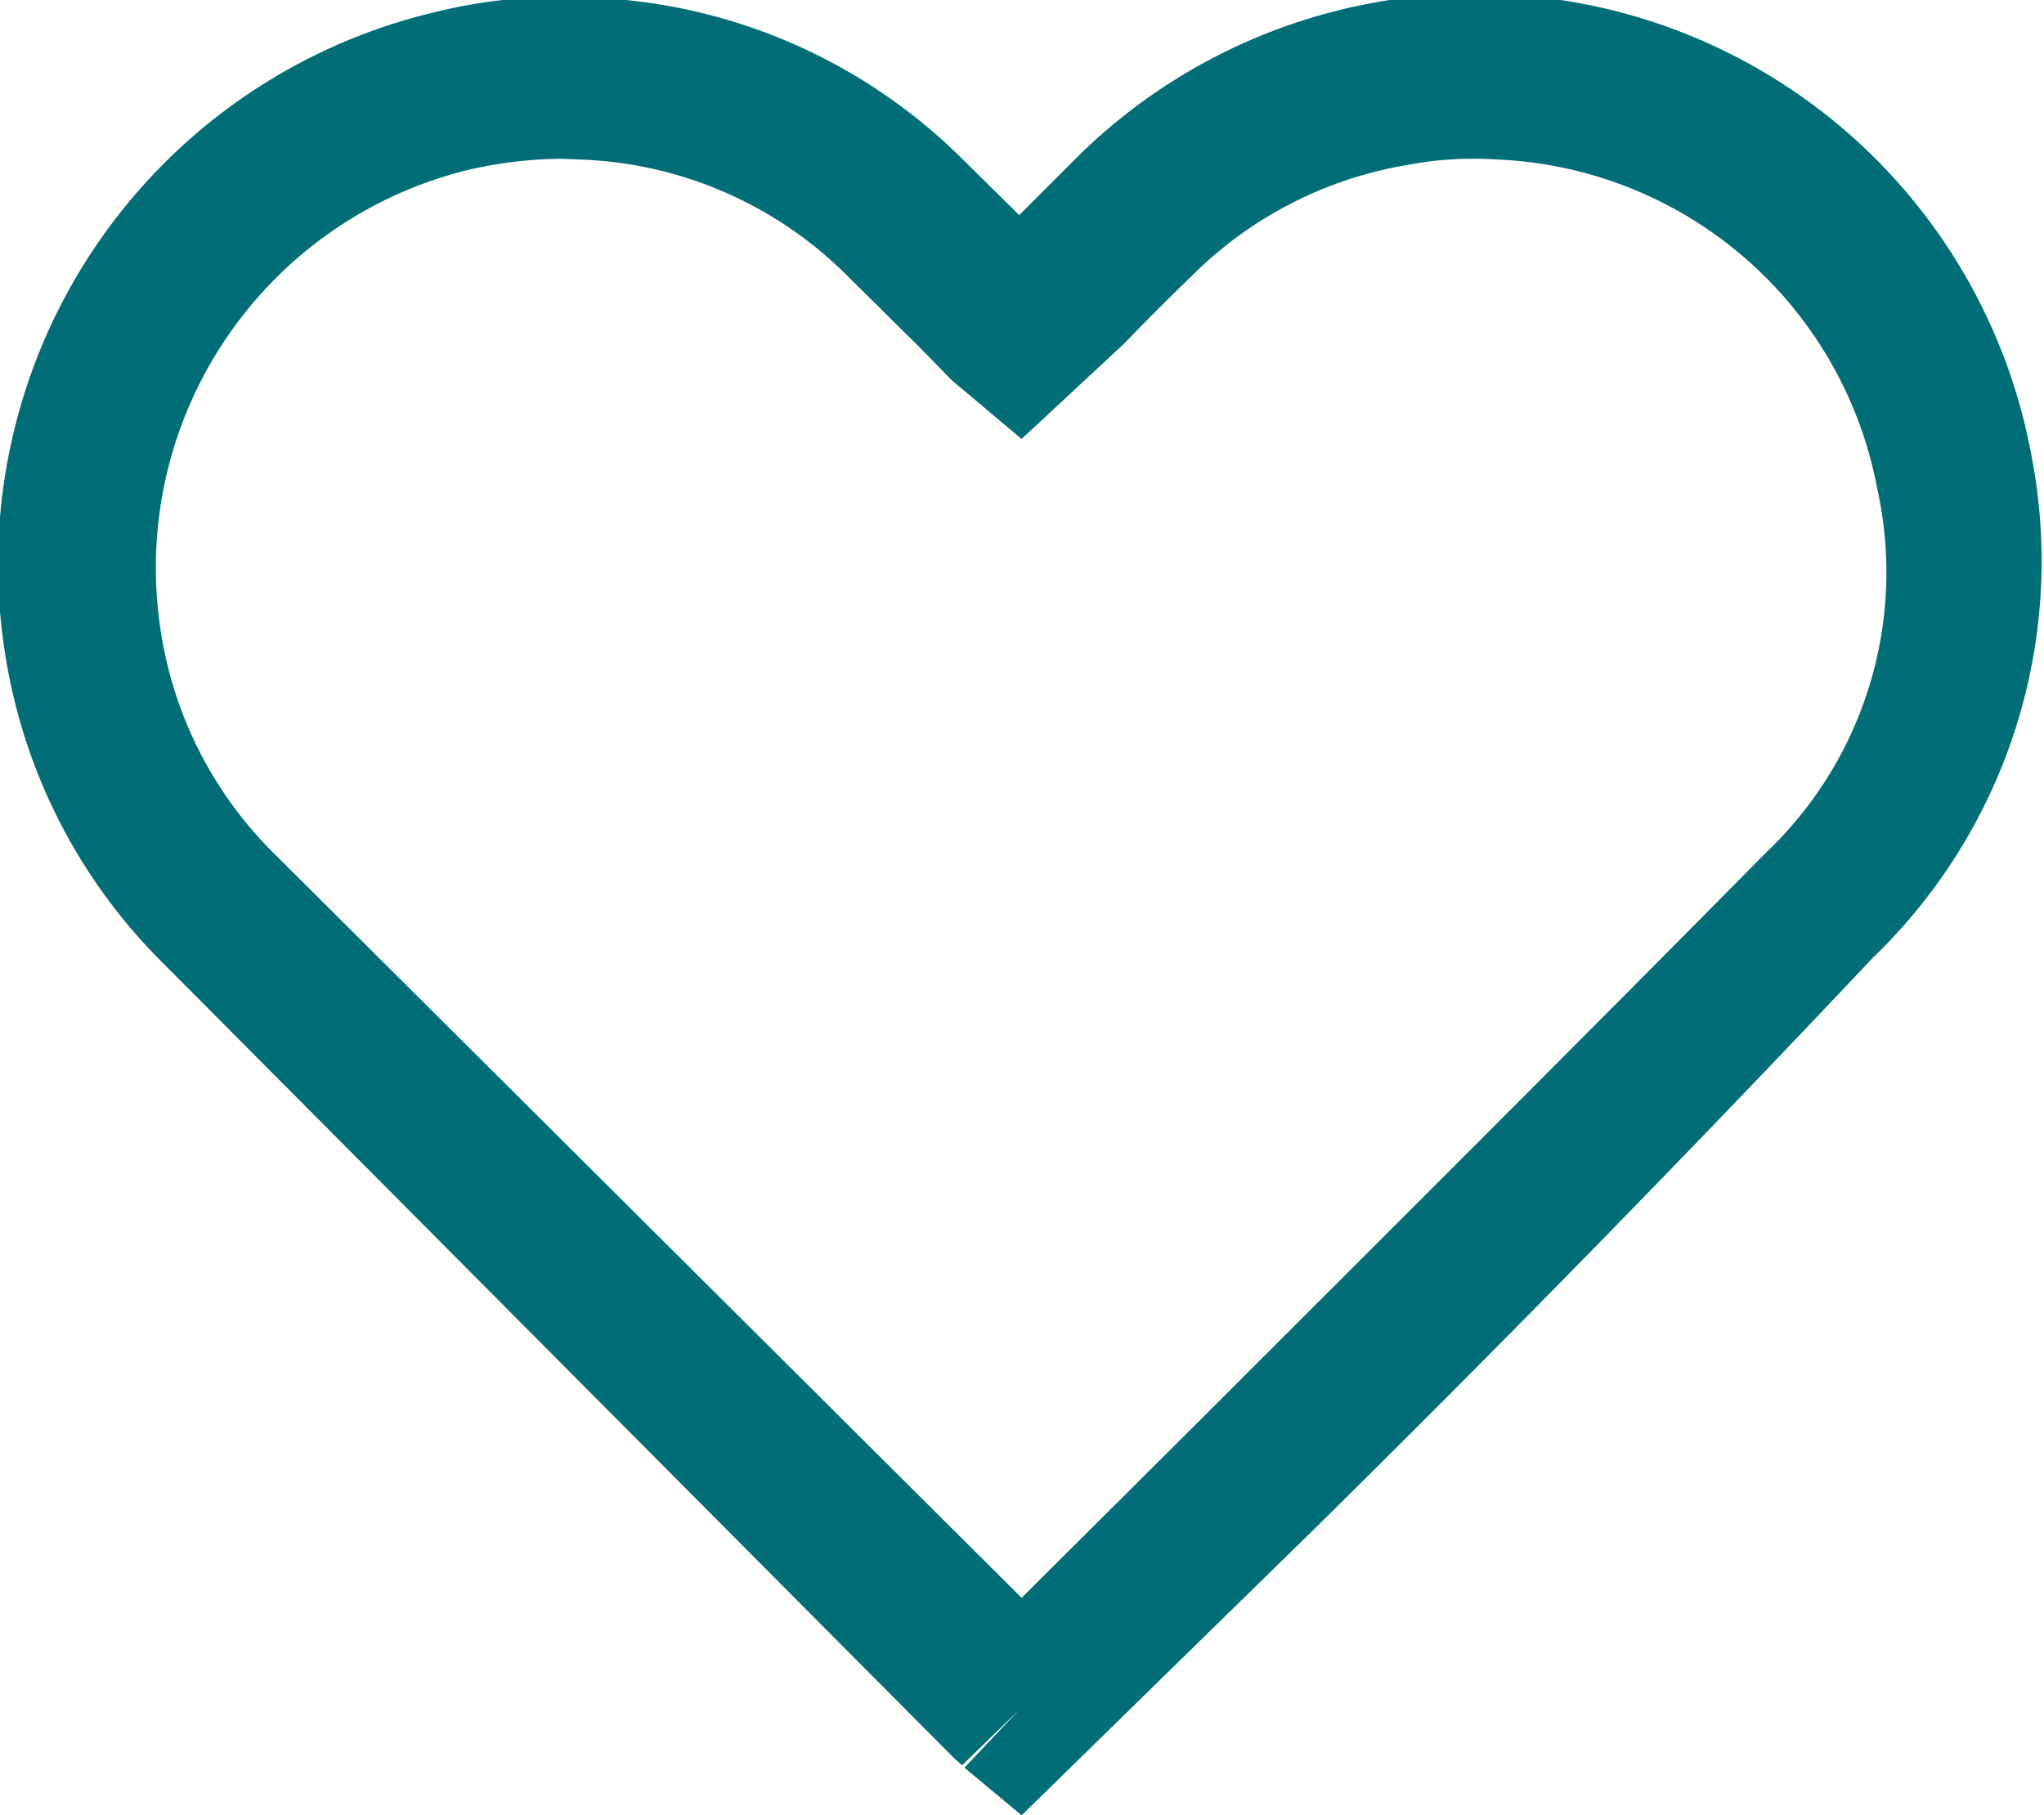 <svg id="Layer_1" data-name="Layer 1" xmlns="http://www.w3.org/2000/svg" viewBox="0 0 25.75 22.87"><defs><style>.cls-1{fill:#006d77;}</style></defs><path class="cls-1" d="M25,36.6l-.72-.6.69-.73-.72.7-.1-.09-9.95-10a7,7,0,0,1-2-3.88,7.15,7.15,0,0,1,5.38-8.11,6.65,6.65,0,0,1,2-.19,7,7,0,0,1,4.64,2l.75.74.76-.76a7.13,7.13,0,0,1,3.73-1.92,6.76,6.76,0,0,1,1.62-.1,7.1,7.1,0,0,1,6.64,5.8,6.94,6.94,0,0,1-2,6.34Q32.26,29.47,28.68,33Zm-5.8-20.87a5.41,5.41,0,0,0-1.17.14,5.16,5.16,0,0,0-3.87,5.84,5,5,0,0,0,1.45,2.8L25,33.86l2.27-2.26c2.37-2.37,4.75-4.74,7.11-7.13a4.87,4.87,0,0,0,1.4-4.58A5.09,5.09,0,0,0,31,15.74a4.45,4.45,0,0,0-1.15.07,5,5,0,0,0-2.69,1.38c-.3.29-.59.58-.88.88L25,19.26l-.88-.74-.42-.43-.89-.88a5,5,0,0,0-3.36-1.47Zm5.88,2.08h0Z" transform="translate(-12.13 -13.73)"/></svg>